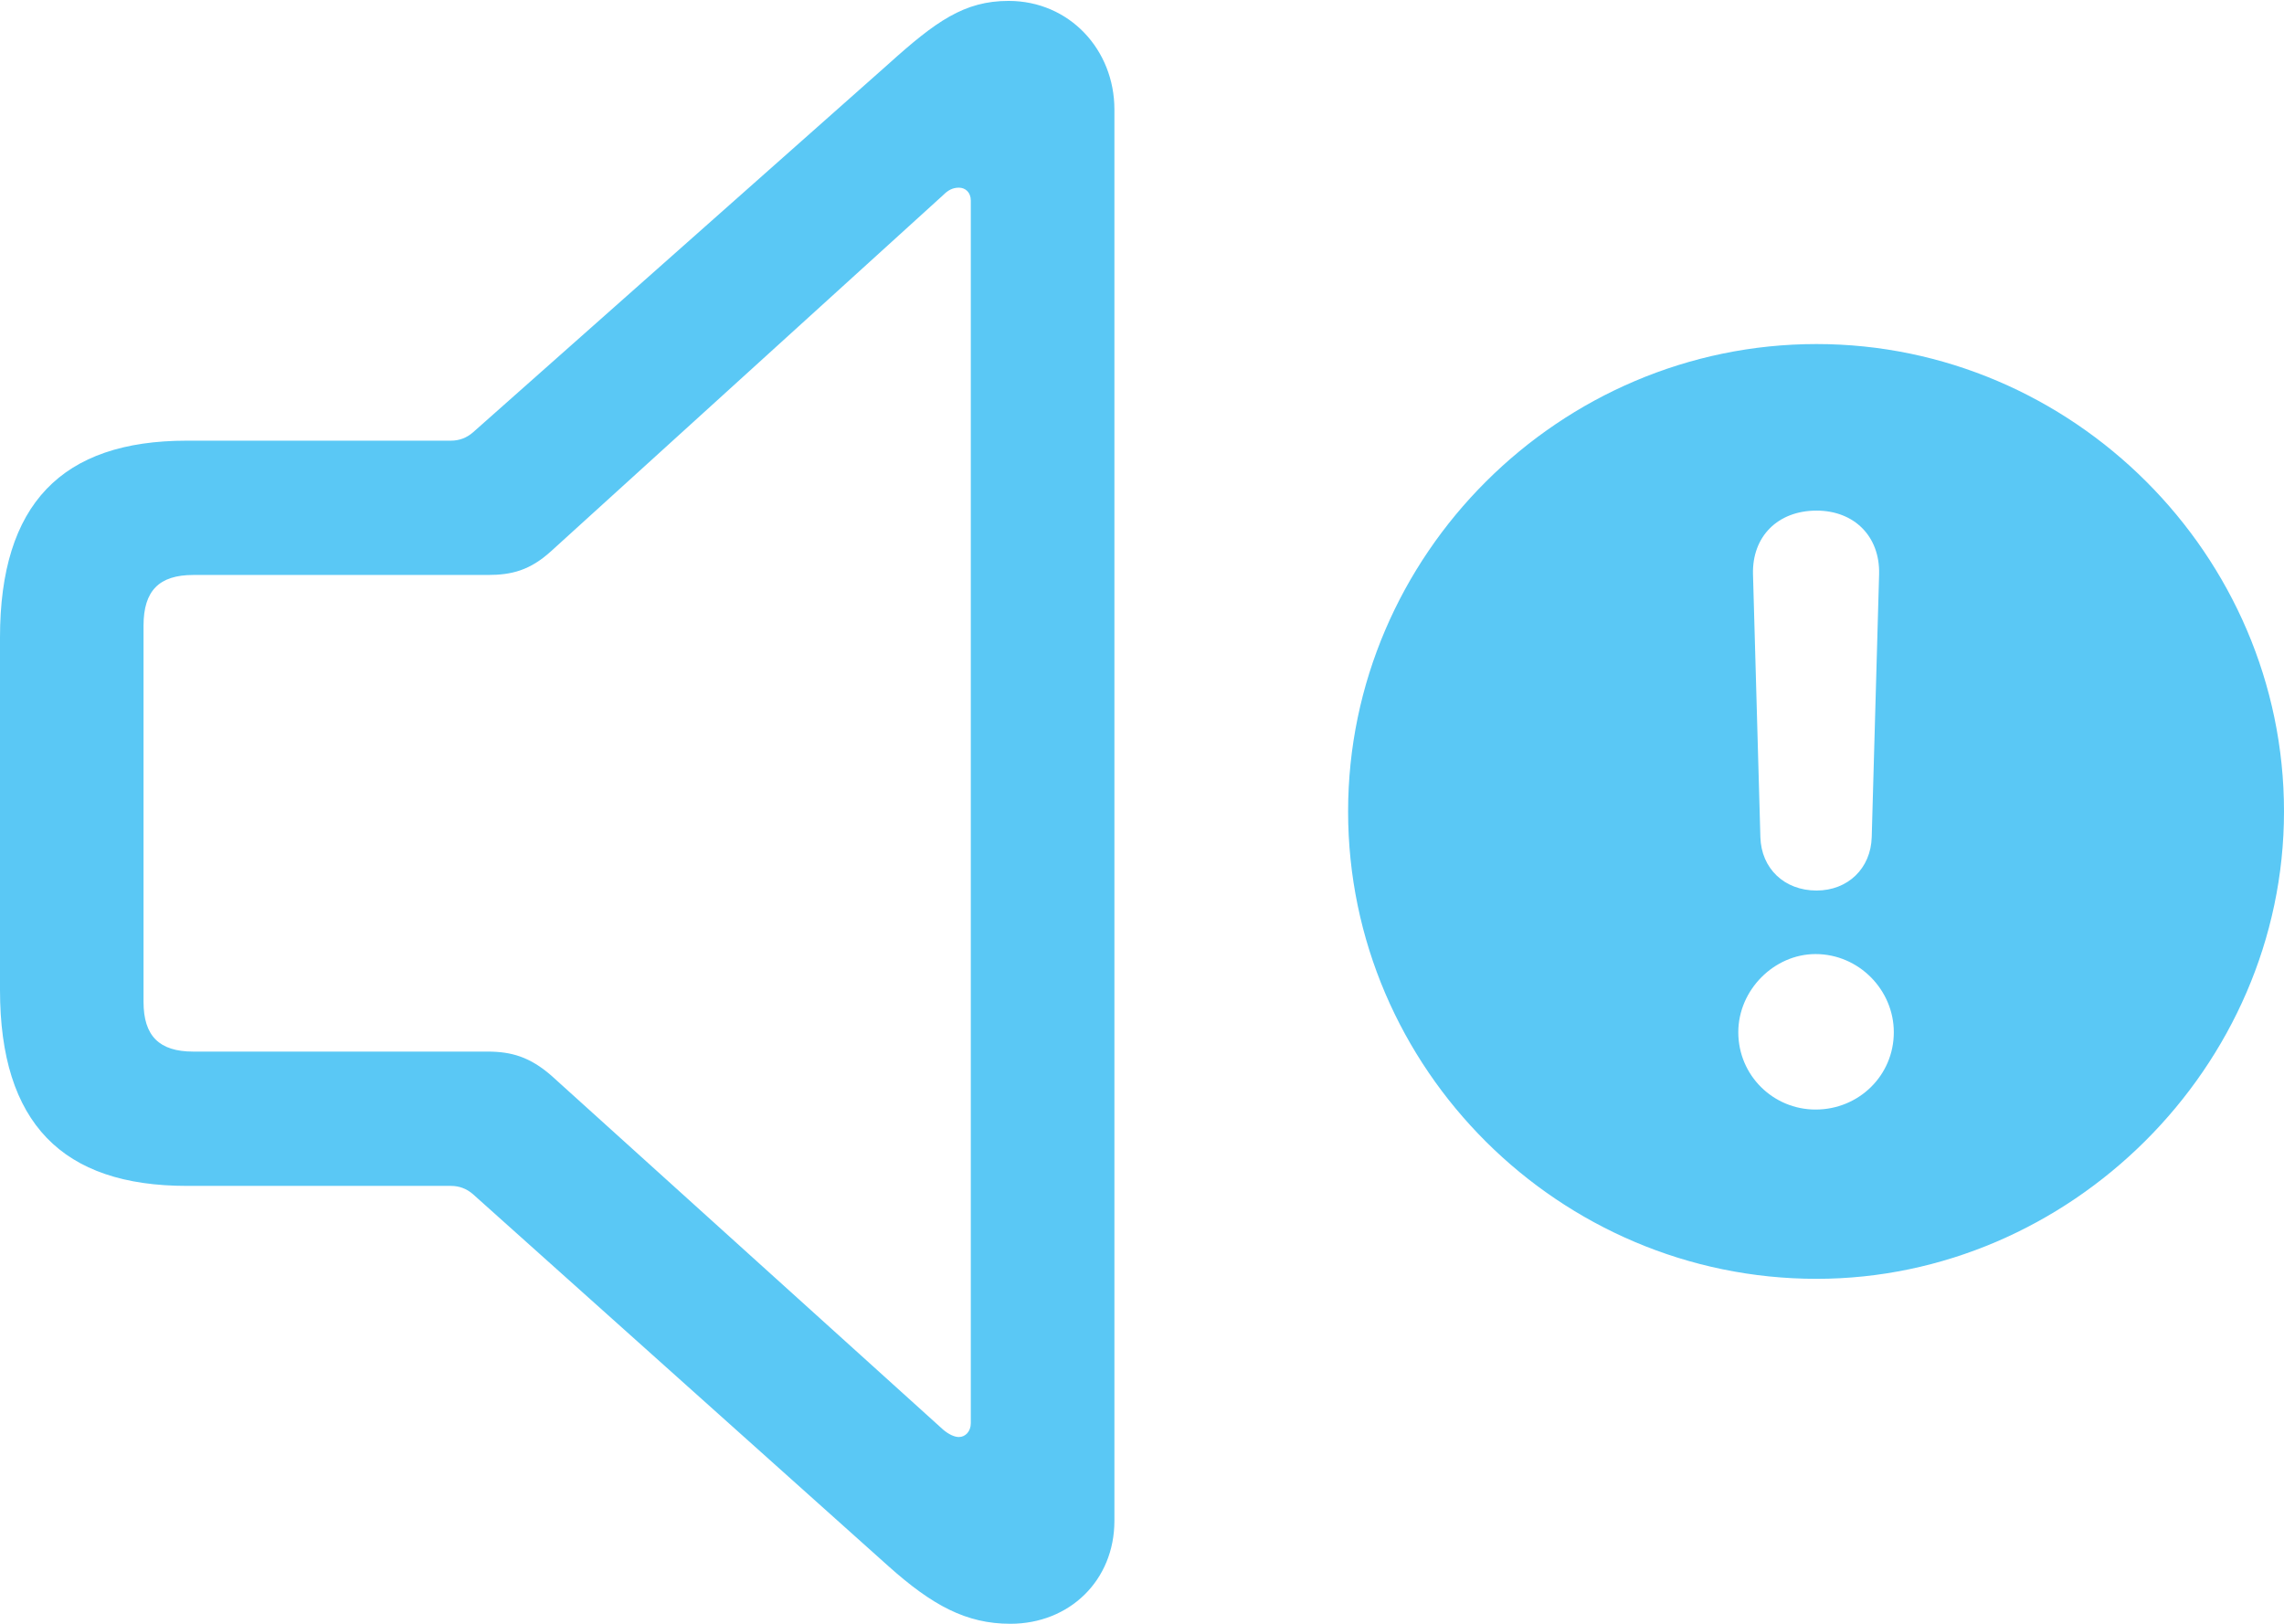 <?xml version="1.0" encoding="UTF-8"?>
<!--Generator: Apple Native CoreSVG 175.5-->
<!DOCTYPE svg
PUBLIC "-//W3C//DTD SVG 1.1//EN"
       "http://www.w3.org/Graphics/SVG/1.1/DTD/svg11.dtd">
<svg version="1.1" xmlns="http://www.w3.org/2000/svg" xmlns:xlink="http://www.w3.org/1999/xlink" width="30.298" height="21.545">
 <g>
  <rect height="21.545" opacity="0" width="30.298" x="0" y="0"/>
  <path d="M2.478 15.735L5.981 15.735C6.091 15.735 6.189 15.771 6.274 15.845L11.78 20.776C12.366 21.301 12.817 21.545 13.403 21.545C14.185 21.545 14.783 20.972 14.783 20.178L14.783 1.453C14.783 0.659 14.185 0.012 13.379 0.012C12.793 0.012 12.415 0.281 11.78 0.854L6.274 5.737C6.189 5.811 6.091 5.847 5.981 5.847L2.478 5.847C0.818 5.847 0 6.689 0 8.459L0 13.135C0 14.905 0.83 15.735 2.478 15.735ZM2.563 13.953C2.112 13.953 1.904 13.745 1.904 13.293L1.904 8.301C1.904 7.837 2.112 7.629 2.563 7.629L6.47 7.629C6.787 7.629 7.031 7.568 7.312 7.312L12.512 2.588C12.573 2.527 12.634 2.49 12.72 2.49C12.805 2.49 12.878 2.551 12.878 2.661L12.878 18.884C12.878 18.994 12.805 19.067 12.72 19.067C12.659 19.067 12.585 19.031 12.512 18.97L7.312 14.27C7.031 14.026 6.787 13.953 6.47 13.953ZM24.097 16.968C27.454 16.968 30.298 14.16 30.298 10.767C30.298 7.361 27.49 4.565 24.097 4.565C20.691 4.565 17.883 7.361 17.883 10.767C17.883 14.185 20.691 16.968 24.097 16.968ZM24.084 14.722C23.523 14.722 23.059 14.27 23.059 13.696C23.059 13.135 23.535 12.659 24.084 12.659C24.658 12.659 25.122 13.135 25.122 13.696C25.122 14.27 24.658 14.722 24.084 14.722ZM24.097 11.816C23.669 11.816 23.364 11.523 23.352 11.108L23.254 7.617C23.242 7.117 23.584 6.775 24.097 6.775C24.597 6.775 24.939 7.117 24.927 7.617L24.829 11.108C24.817 11.523 24.512 11.816 24.097 11.816Z" fill="#5ac8f5"/>
 </g>
</svg>
